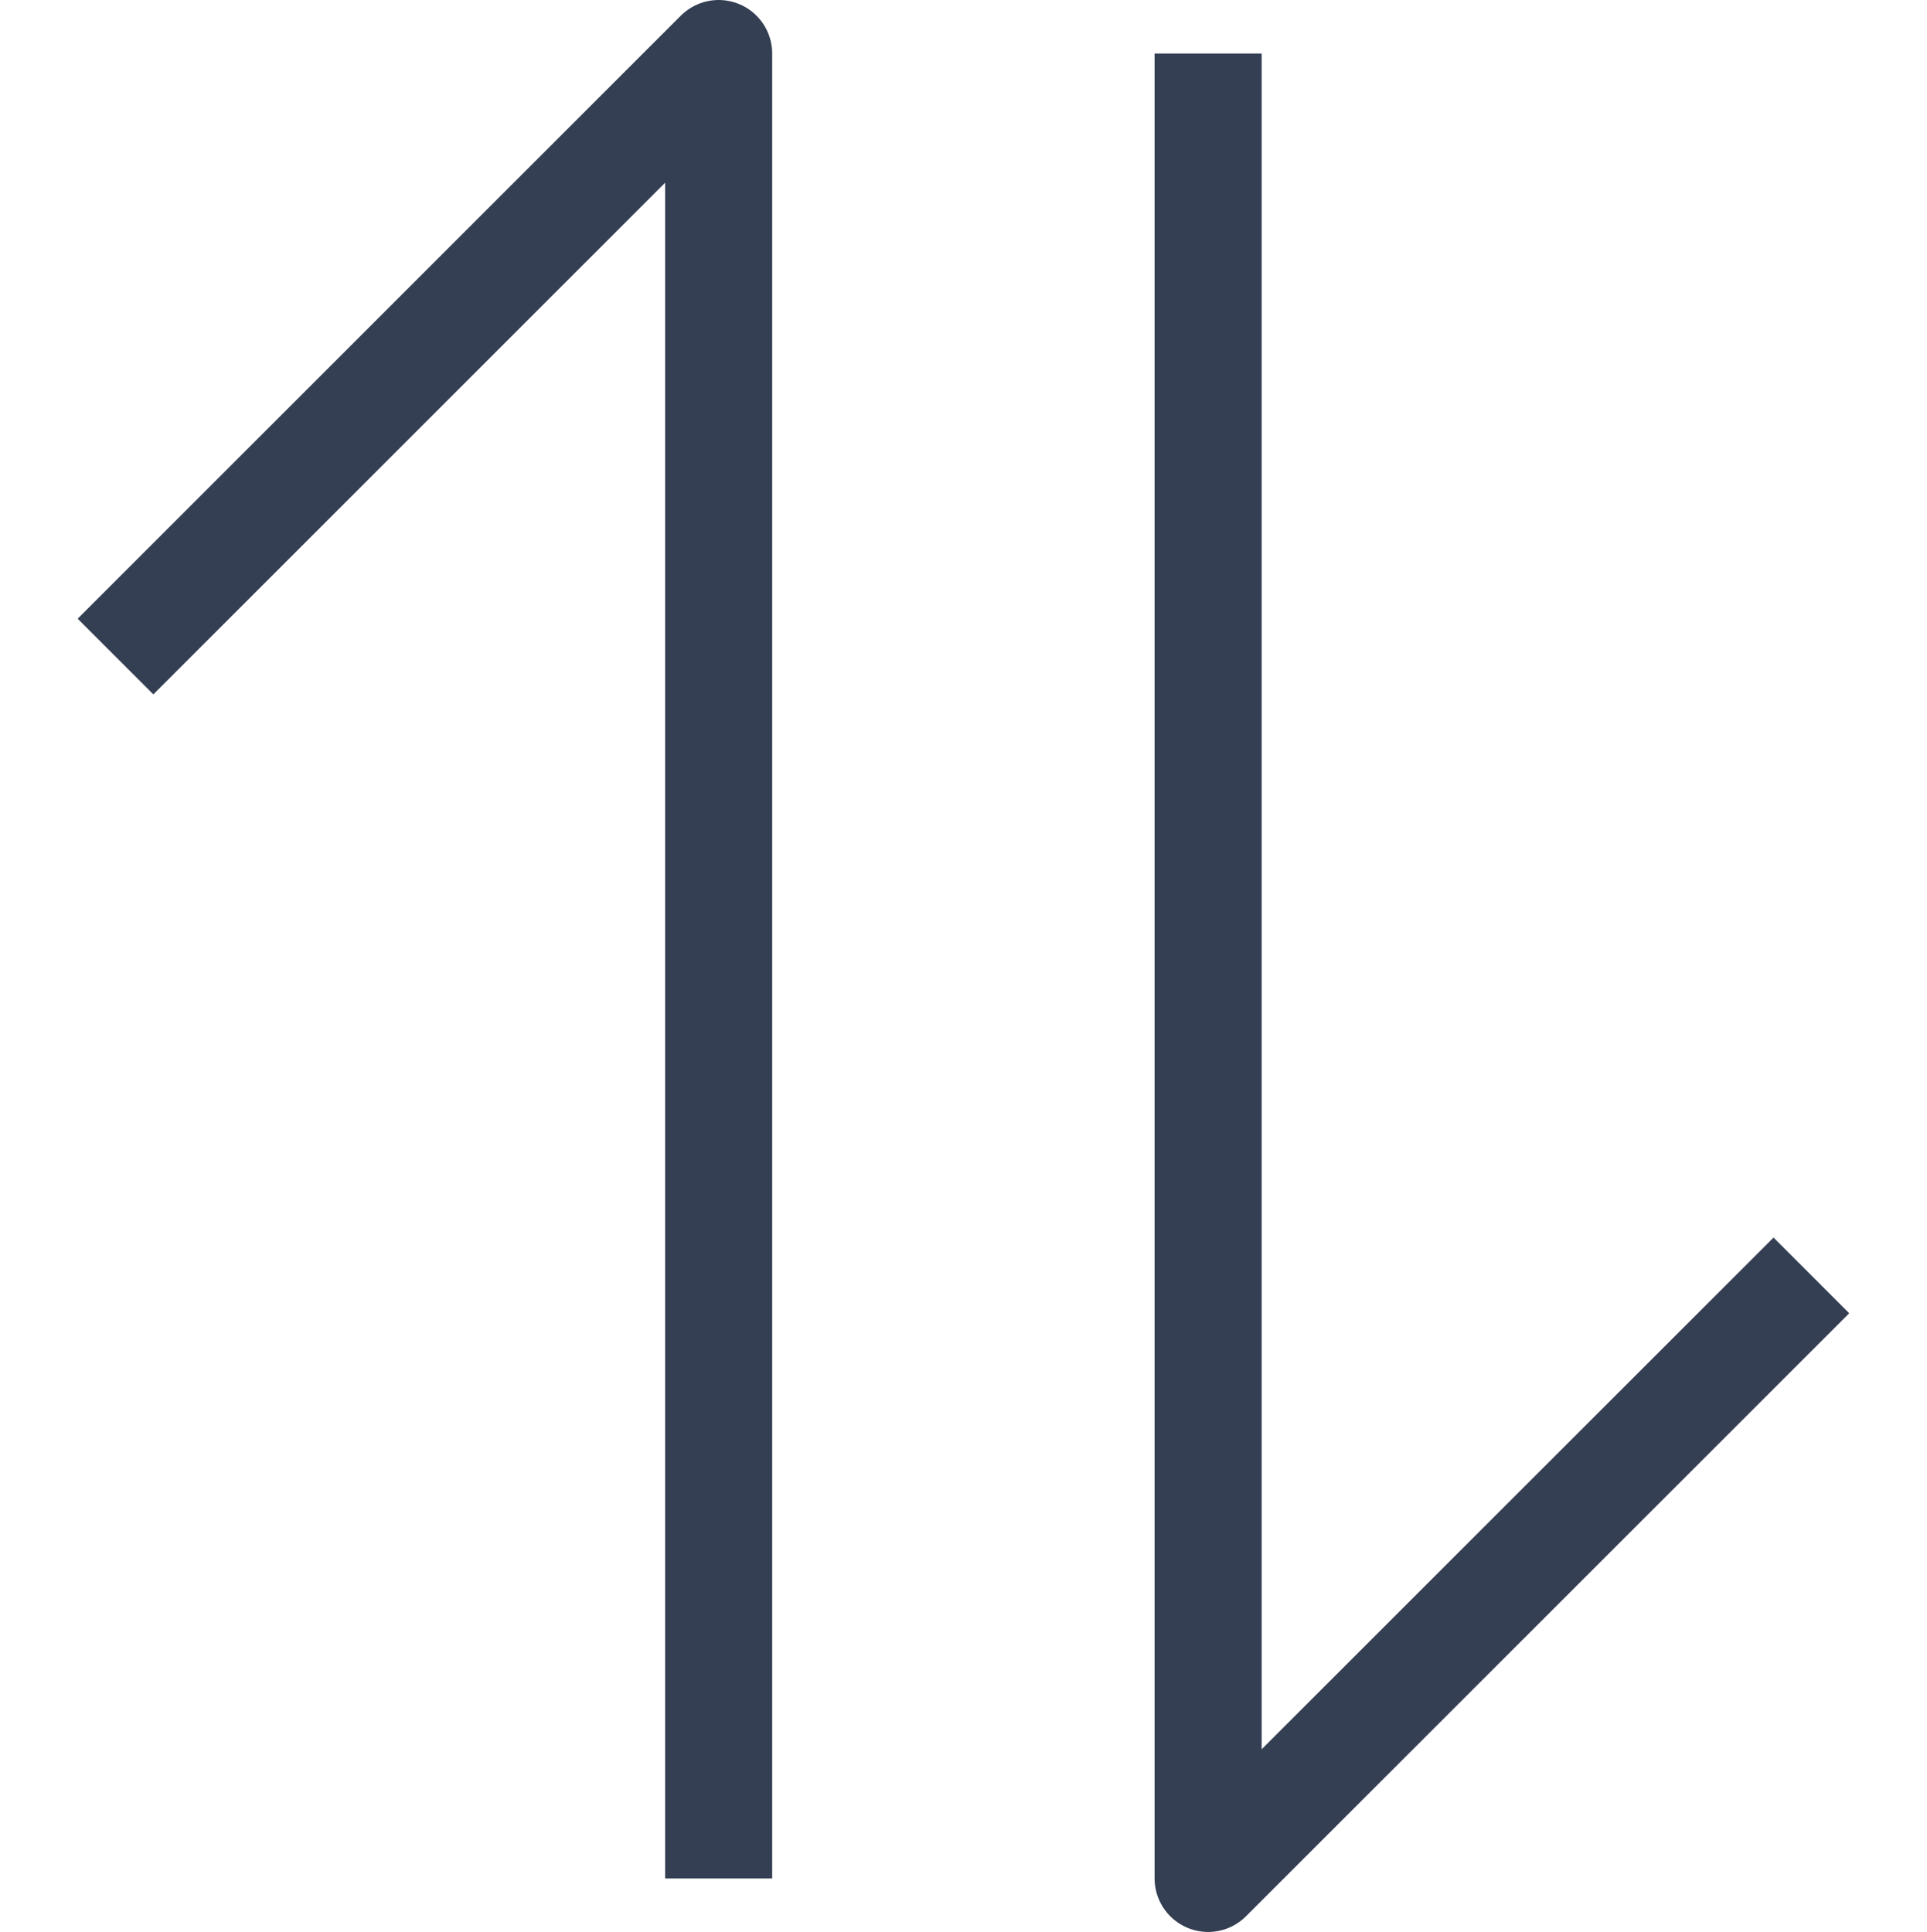 <svg xmlns="http://www.w3.org/2000/svg" width="18" height="18.049" viewBox="0 0 18 18.049">
  <g id="sortby" transform="translate(0 0.025)">
    <rect id="Rectangle_1288" data-name="Rectangle 1288" width="18" height="18" fill="none"/>
    <g id="Layer_1" data-name="Layer 1" transform="translate(0.604)">
      <g id="sortby-2" data-name="sortby">
        <path id="Path_12265" data-name="Path 12265" d="M10.681.475V17.525l5.635-5.634" fill="none" stroke="#343f53" stroke-linejoin="round" stroke-width="1"/>
        <path id="Path_12266" data-name="Path 12266" d="M6.109,17.525V.475L.475,6.109" fill="none" stroke="#343f53" stroke-linejoin="round" stroke-width="1"/>
      </g>
    </g>
  </g>
</svg>
